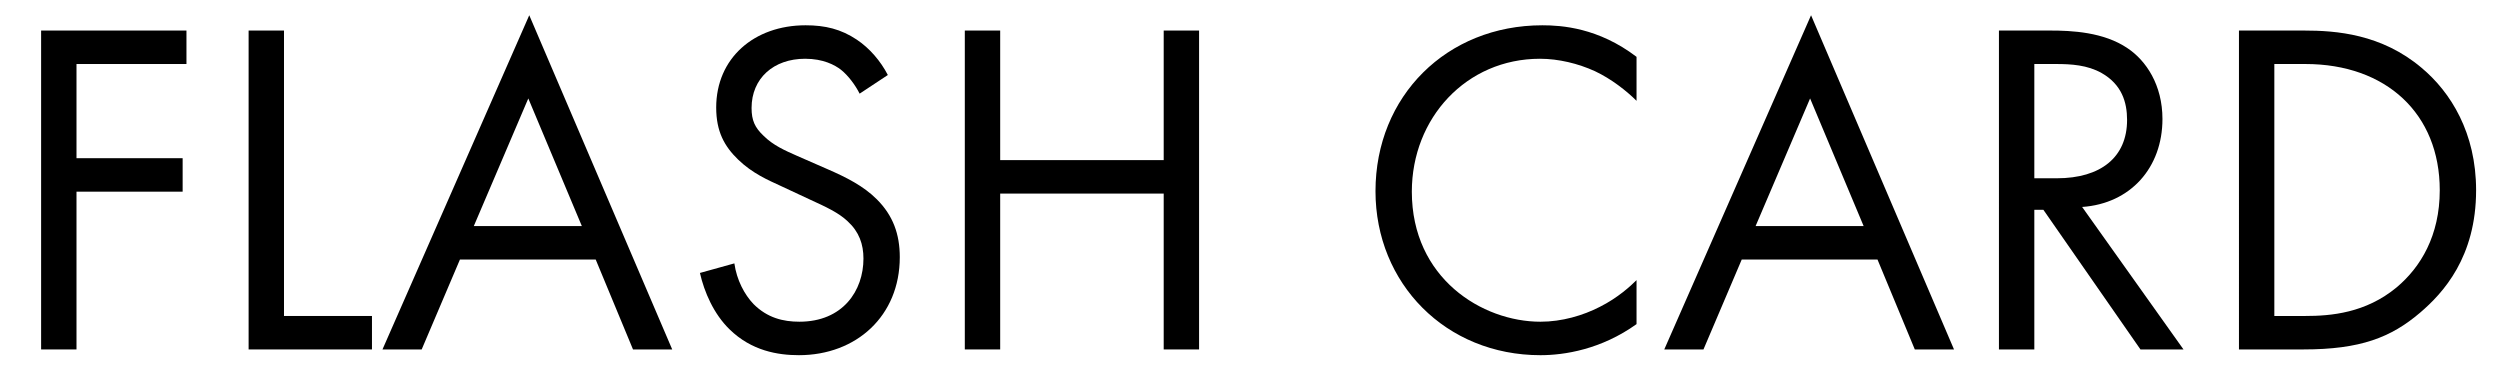 <?xml version="1.0" encoding="UTF-8"?><svg id="uuid-c19eb999-79f3-4de7-9f78-a22424dc47b1" xmlns="http://www.w3.org/2000/svg" viewBox="0 0 1125 168"><path d="M83.908,28.806H34.424v42.384h47.763v15.061H34.424v70.999h-15.921V13.745H83.908v15.061Z"/><path d="M127.797,13.745V142.189h39.587v15.061h-55.508V13.745h15.921Z"/><path d="M268.071,116.802h-61.103l-17.212,40.448h-17.642L238.166,6.86l64.33,150.389h-17.643l-16.781-40.448Zm-6.239-15.061l-24.097-57.445-24.527,57.445h48.624Z"/><path d="M386.833,42.145c-1.937-3.873-5.164-8.176-8.391-10.758-2.797-2.151-7.96-4.948-16.136-4.948-14.2,0-24.097,8.821-24.097,22.16,0,5.594,1.506,8.821,5.378,12.479,4.303,4.303,9.682,6.669,15.061,9.036l13.77,6.024c8.391,3.658,16.136,7.53,22.161,13.555,7.315,7.315,10.327,15.706,10.327,26.033,0,26.463-19.579,44.105-45.396,44.105-9.467,0-21.3-1.936-31.197-11.618-7.1-6.885-11.403-16.782-13.339-25.388l15.491-4.303c1.076,7.53,4.518,13.985,8.606,18.288,6.239,6.239,13.339,7.96,20.654,7.96,19.579,0,28.83-13.985,28.83-28.4,0-6.454-1.937-12.048-7.1-16.781-4.087-3.873-9.682-6.455-17.212-9.897l-12.909-6.024c-5.594-2.582-12.694-5.594-19.148-11.833-6.239-6.024-9.896-12.694-9.896-23.451,0-22.161,16.997-37.006,40.232-37.006,8.821,0,15.921,1.721,23.021,6.455,5.809,3.873,10.757,9.682,13.985,15.921l-12.694,8.391Z"/><path d="M450.084,72.051h73.581V13.745h15.921V157.25h-15.921V87.111h-73.581v70.139h-15.921V13.745h15.921v58.306Z"/><path d="M736.442,45.372c-4.518-4.518-11.402-9.897-18.718-13.339-7.53-3.442-16.352-5.594-24.742-5.594-33.133,0-57.66,26.678-57.66,59.812,0,38.942,31.627,58.521,57.875,58.521,9.682,0,19.148-2.797,26.679-6.67,8.176-4.087,13.985-9.466,16.566-12.048v19.794c-15.921,11.403-32.487,13.984-43.245,13.984-42.599,0-74.226-32.272-74.226-73.796,0-42.814,32.057-74.657,75.087-74.657,8.605,0,25.172,1.076,42.384,14.2v19.794Z"/><path d="M844.878,116.802h-61.103l-17.212,40.448h-17.642L814.972,6.86l64.33,150.389h-17.643l-16.781-40.448Zm-6.239-15.061l-24.097-57.445-24.527,57.445h48.624Z"/><path d="M922.546,13.745c9.682,0,24.097,.646,34.854,7.96,8.391,5.594,15.706,16.566,15.706,31.842,0,21.945-14.415,38.081-36.146,39.587l45.611,64.114h-19.363l-43.675-62.824h-4.088v62.824h-15.921V13.745h23.021Zm-7.1,66.481h10.112c19.793,0,31.627-9.466,31.627-26.248,0-7.96-2.367-15.921-11.403-21.084-6.454-3.658-13.77-4.088-20.654-4.088h-9.682v51.42Z"/><path d="M1007.53,13.745h29.26c14.415,0,34.854,1.506,52.927,16.782,13.124,10.973,24.527,29.26,24.527,55.078,0,30.121-14.846,46.257-25.173,55.078-13.124,11.188-26.894,16.566-52.496,16.566h-29.045V13.745Zm15.921,128.444h13.984c11.403,0,27.109-1.291,41.094-12.909,10.758-9.036,19.363-23.236,19.363-43.675,0-34.424-24.097-56.799-60.457-56.799h-13.984v113.383Z"/></svg>